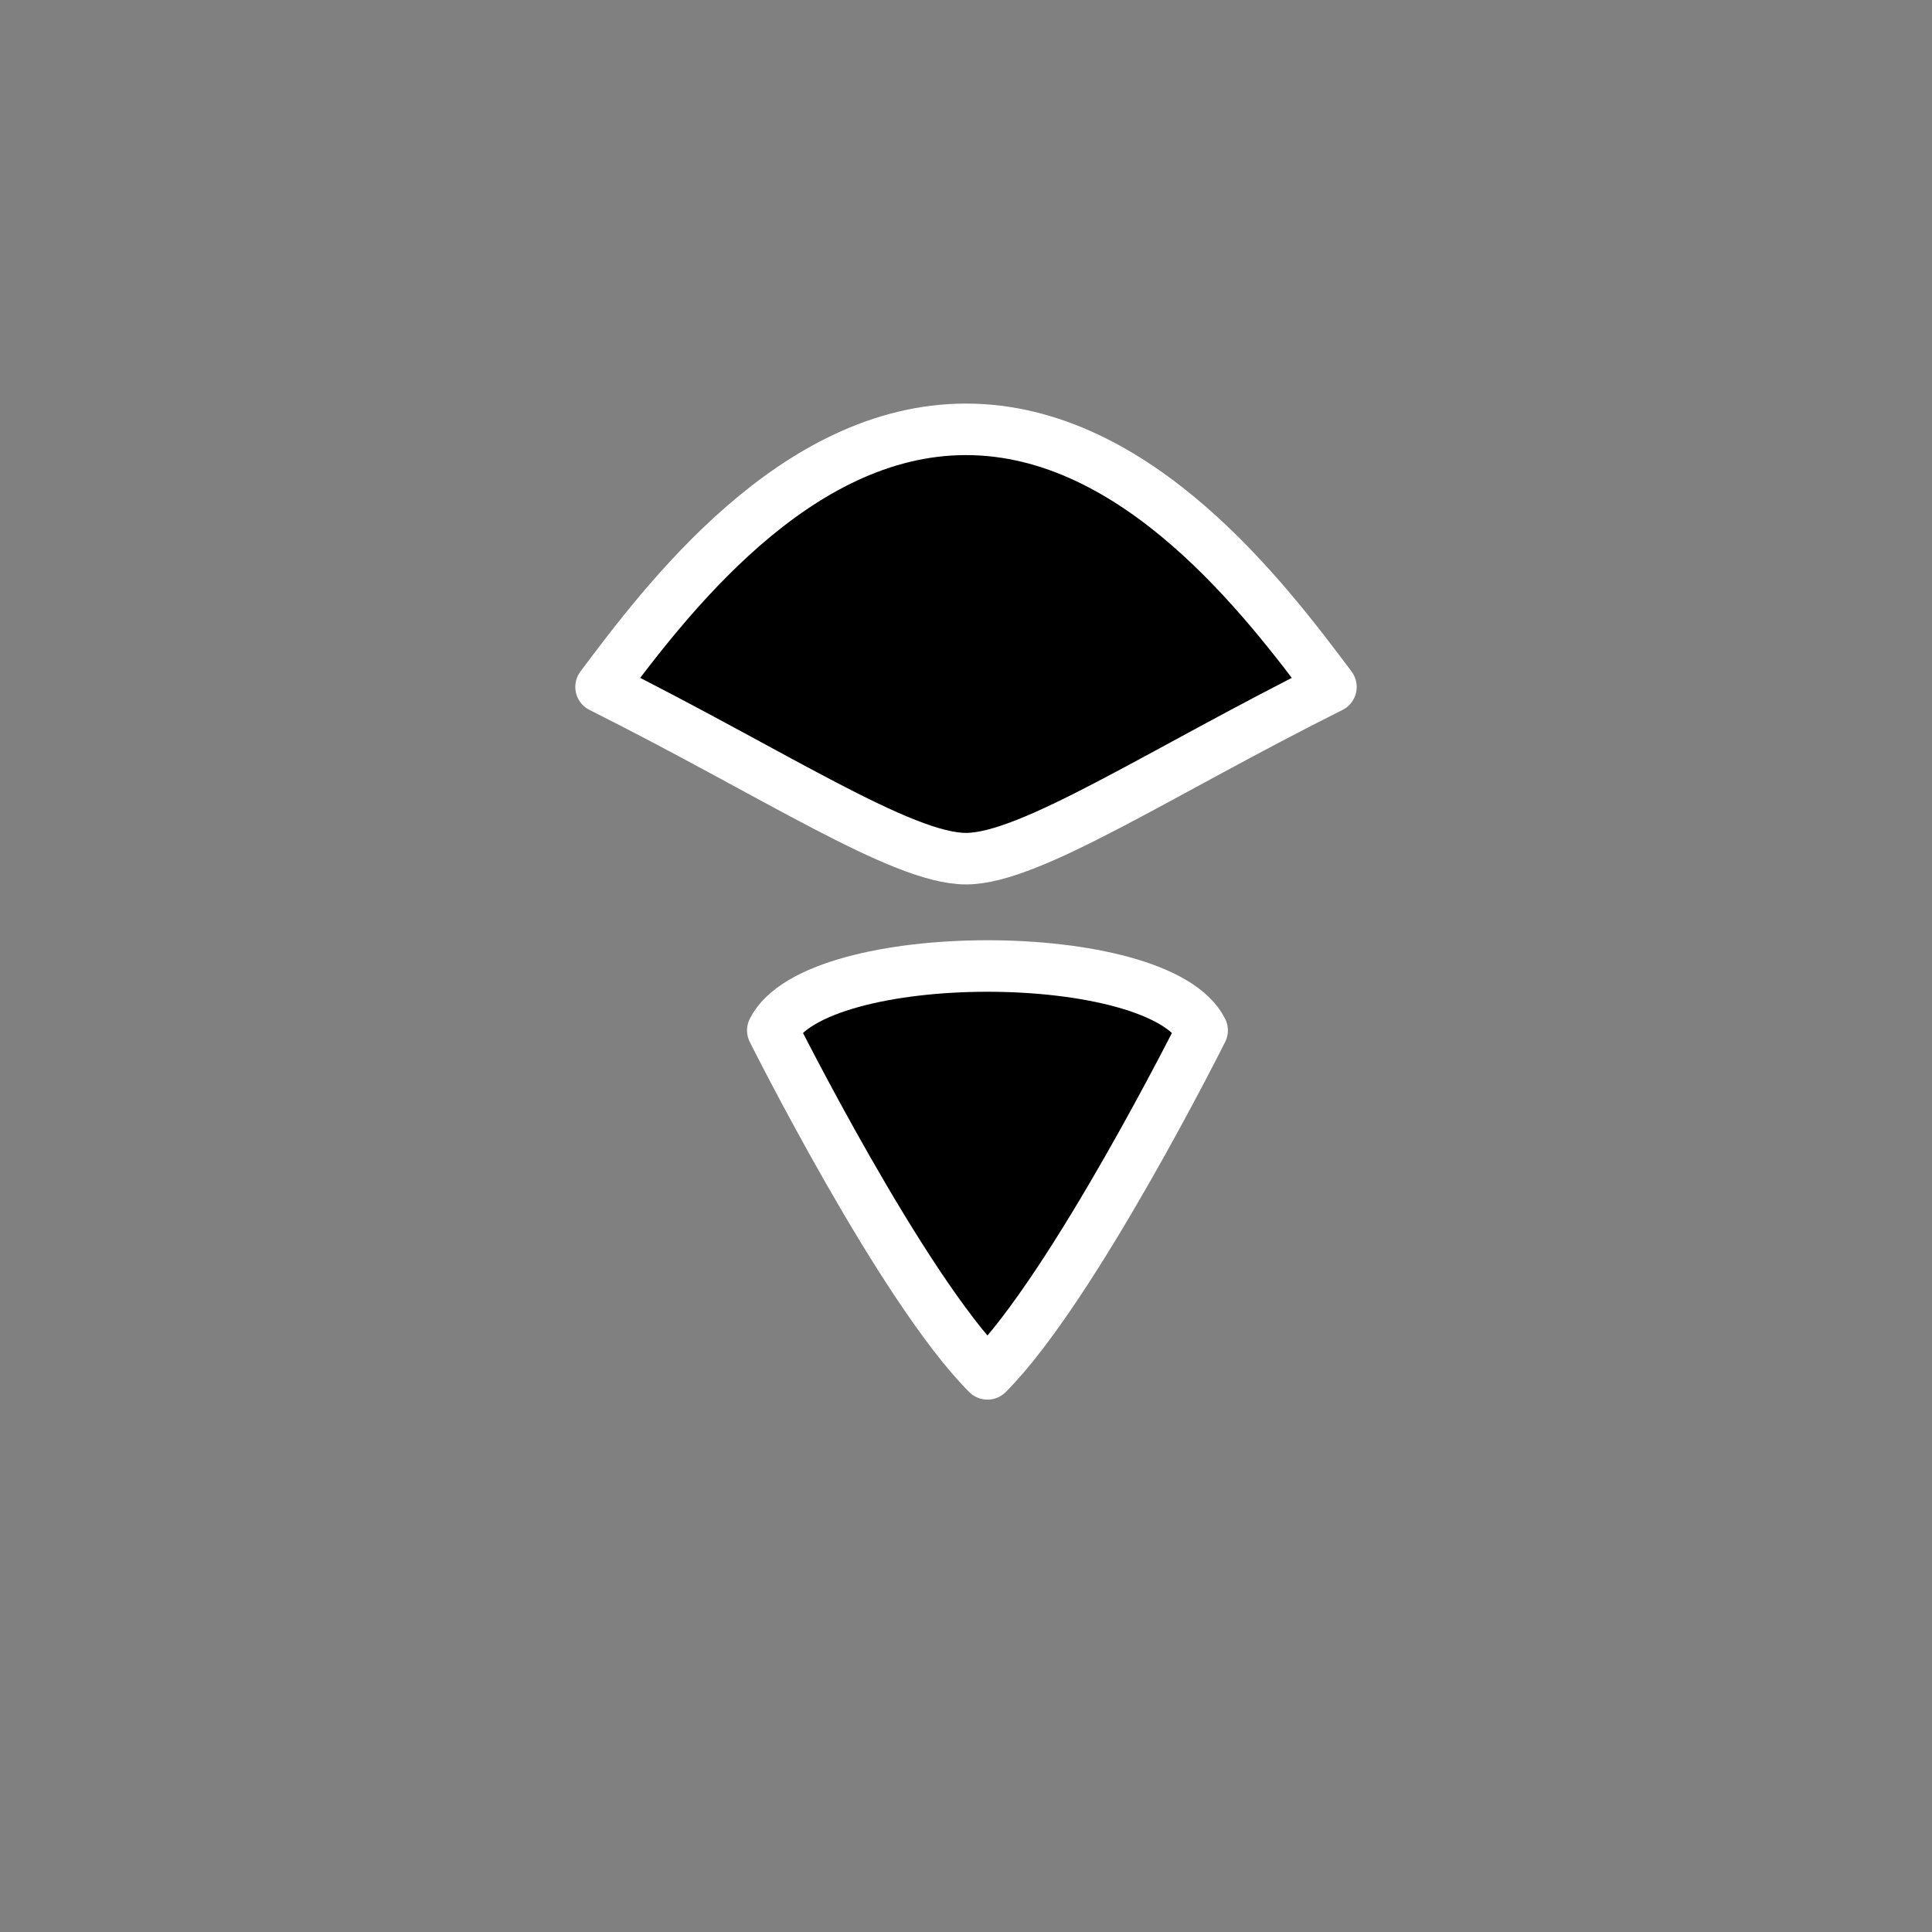 <?xml version="1.0" encoding="UTF-8"?>
<svg xmlns="http://www.w3.org/2000/svg" viewBox="0 0 45 45">
  <rect x="0" y="0" width="45" height="45" fill="#808080" stroke="none"/>
  <g stroke="#fff" stroke-width="1.2" fill="#000" stroke-linejoin="round">
    <path d="M22.5 10c4 0 7 4 8.5 6-4 2-7 4-8.5 4s-4.5-2-8.5-4C15.5 14 18.5 10 22.5 10z"/>
    <path d="M18 24c1-2 9-2 10 0 0 0-3 6-5 8-2-2-5-8-5-8z" fill="#000" stroke="#fff"/>
  </g>
</svg>

